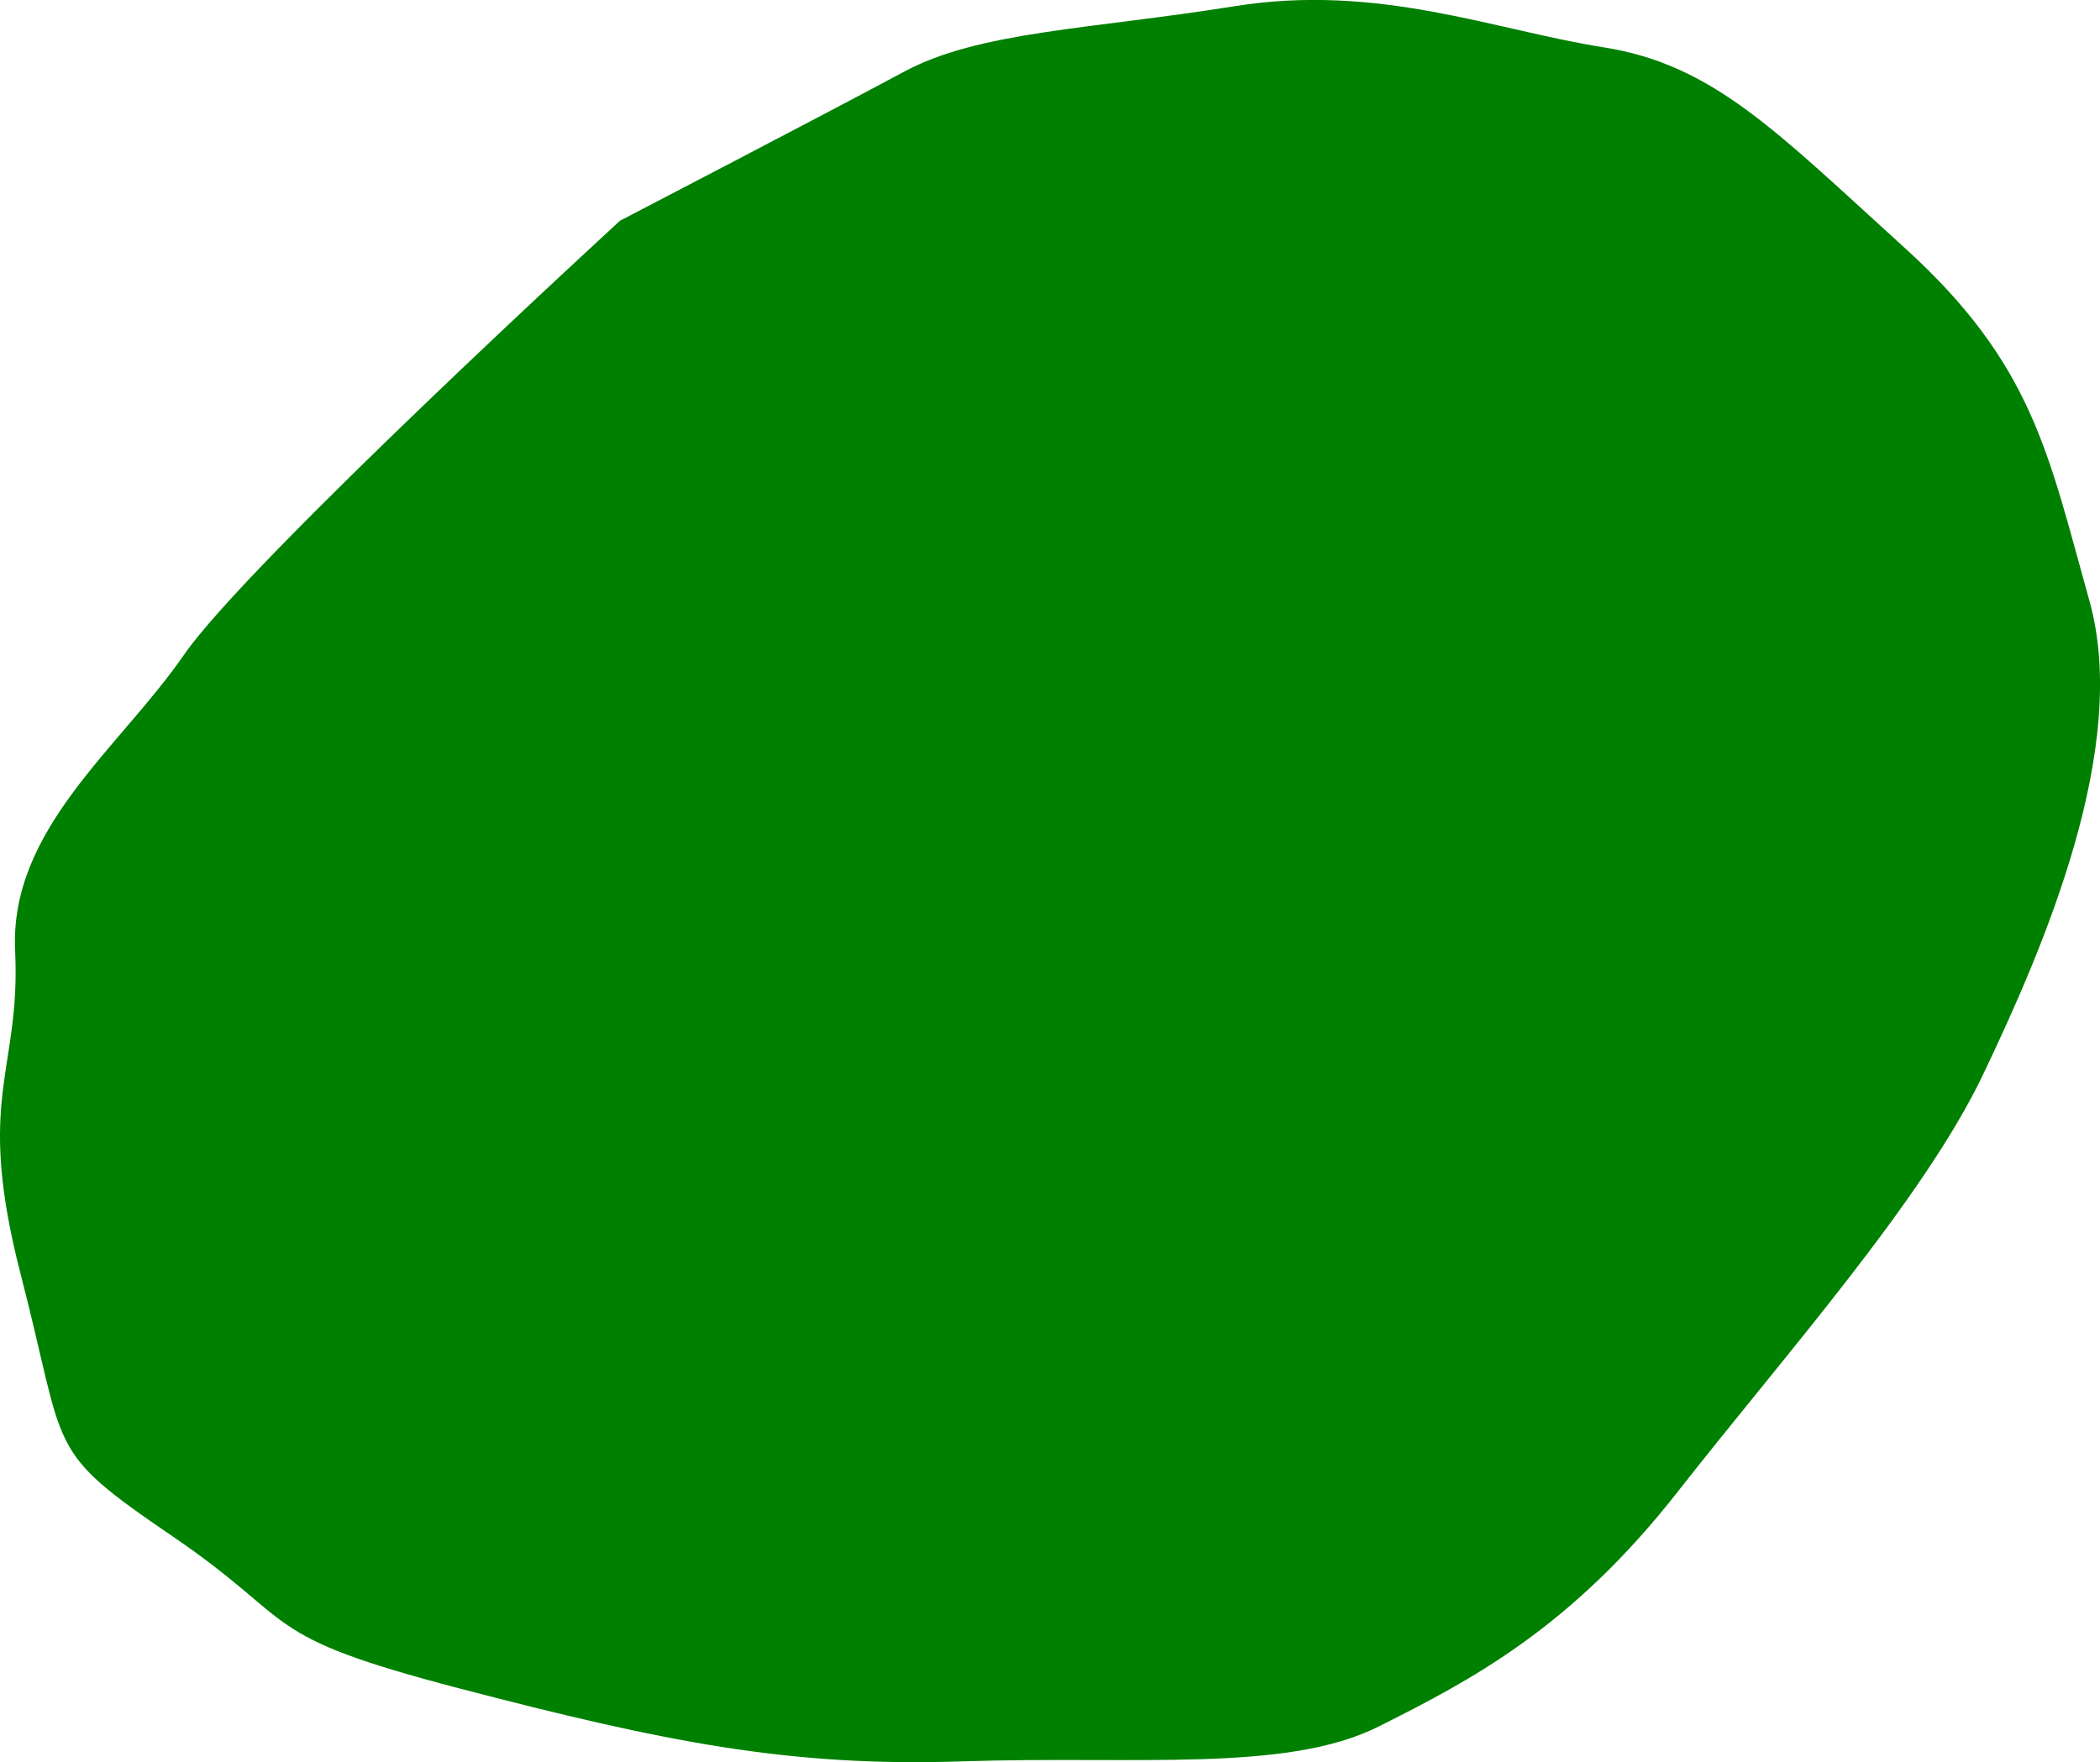 <?xml version="1.0" encoding="UTF-8" standalone="no"?>
<!-- Created with Inkscape (http://www.inkscape.org/) -->

<svg
   version="1.1"
   id="svg1"
   width="39.032"
   height="32.76"
   viewBox="0 0 39.032 32.76"
   sodipodi:docname="cells_crop.svg"
   inkscape:version="1.3.2 (091e20ef0f, 2023-11-25)"
   xmlns:inkscape="http://www.inkscape.org/namespaces/inkscape"
   xmlns:sodipodi="http://sodipodi.sourceforge.net/DTD/sodipodi-0.dtd"
   xmlns="http://www.w3.org/2000/svg"
   xmlns:svg="http://www.w3.org/2000/svg">
  <defs
     id="defs1" />
  <sodipodi:namedview
     id="namedview1"
     pagecolor="#ffffff"
     bordercolor="#000000"
     borderopacity="0.25"
     inkscape:showpageshadow="2"
     inkscape:pageopacity="0.0"
     inkscape:pagecheckerboard="0"
     inkscape:deskcolor="#d1d1d1"
     showguides="true"
     inkscape:zoom="1"
     inkscape:cx="246"
     inkscape:cy="97"
     inkscape:window-width="1920"
     inkscape:window-height="1016"
     inkscape:window-x="0"
     inkscape:window-y="27"
     inkscape:window-maximized="1"
     inkscape:current-layer="g1">
    <sodipodi:guide
       position="-120.603,617.94"
       orientation="1,0"
       id="guide1"
       inkscape:locked="false" />
    <sodipodi:guide
       position="415.434,735.631"
       orientation="0,-1"
       id="guide2"
       inkscape:locked="false" />
    <sodipodi:guide
       position="303.31,389.226"
       orientation="0,-1"
       id="guide3"
       inkscape:locked="false" />
    <sodipodi:guide
       position="437.31,814.226"
       orientation="1,0"
       id="guide4"
       inkscape:locked="false" />
  </sodipodi:namedview>
  <g
     inkscape:groupmode="layer"
     inkscape:label="Image"
     id="g1"
     transform="translate(-448.69,-389.226)">
    <path
       style="fill:#008000;stroke-width:3.09;stroke-linejoin:round"
       d="m 460.211,393.332 c 0,0 -6.91,6.339 -8.103,8.069 -1.193,1.73 -3.245,3.236 -3.137,5.503 0.107,2.268 -0.757,2.689 0.107,6.027 0.864,3.338 0.423,3.223 2.819,4.855 2.395,1.633 1.535,1.837 5.329,2.827 3.794,0.989 6.124,1.465 9.347,1.357 3.223,-0.107 6.019,0.214 7.735,-0.645 1.715,-0.859 3.581,-1.832 5.565,-4.367 1.985,-2.535 4.564,-5.427 5.678,-7.761 1.113,-2.334 2.739,-6.071 1.974,-8.803 -0.765,-2.732 -1.044,-4.392 -3.433,-6.56 -2.389,-2.168 -3.558,-3.407 -5.599,-3.729 -2.041,-0.322 -4.176,-1.193 -6.861,-0.763 -2.686,0.43 -4.74,0.465 -6.137,1.216 -1.397,0.752 -5.283,2.772 -5.283,2.772 z"
       id="path41" />
  </g>
</svg>
